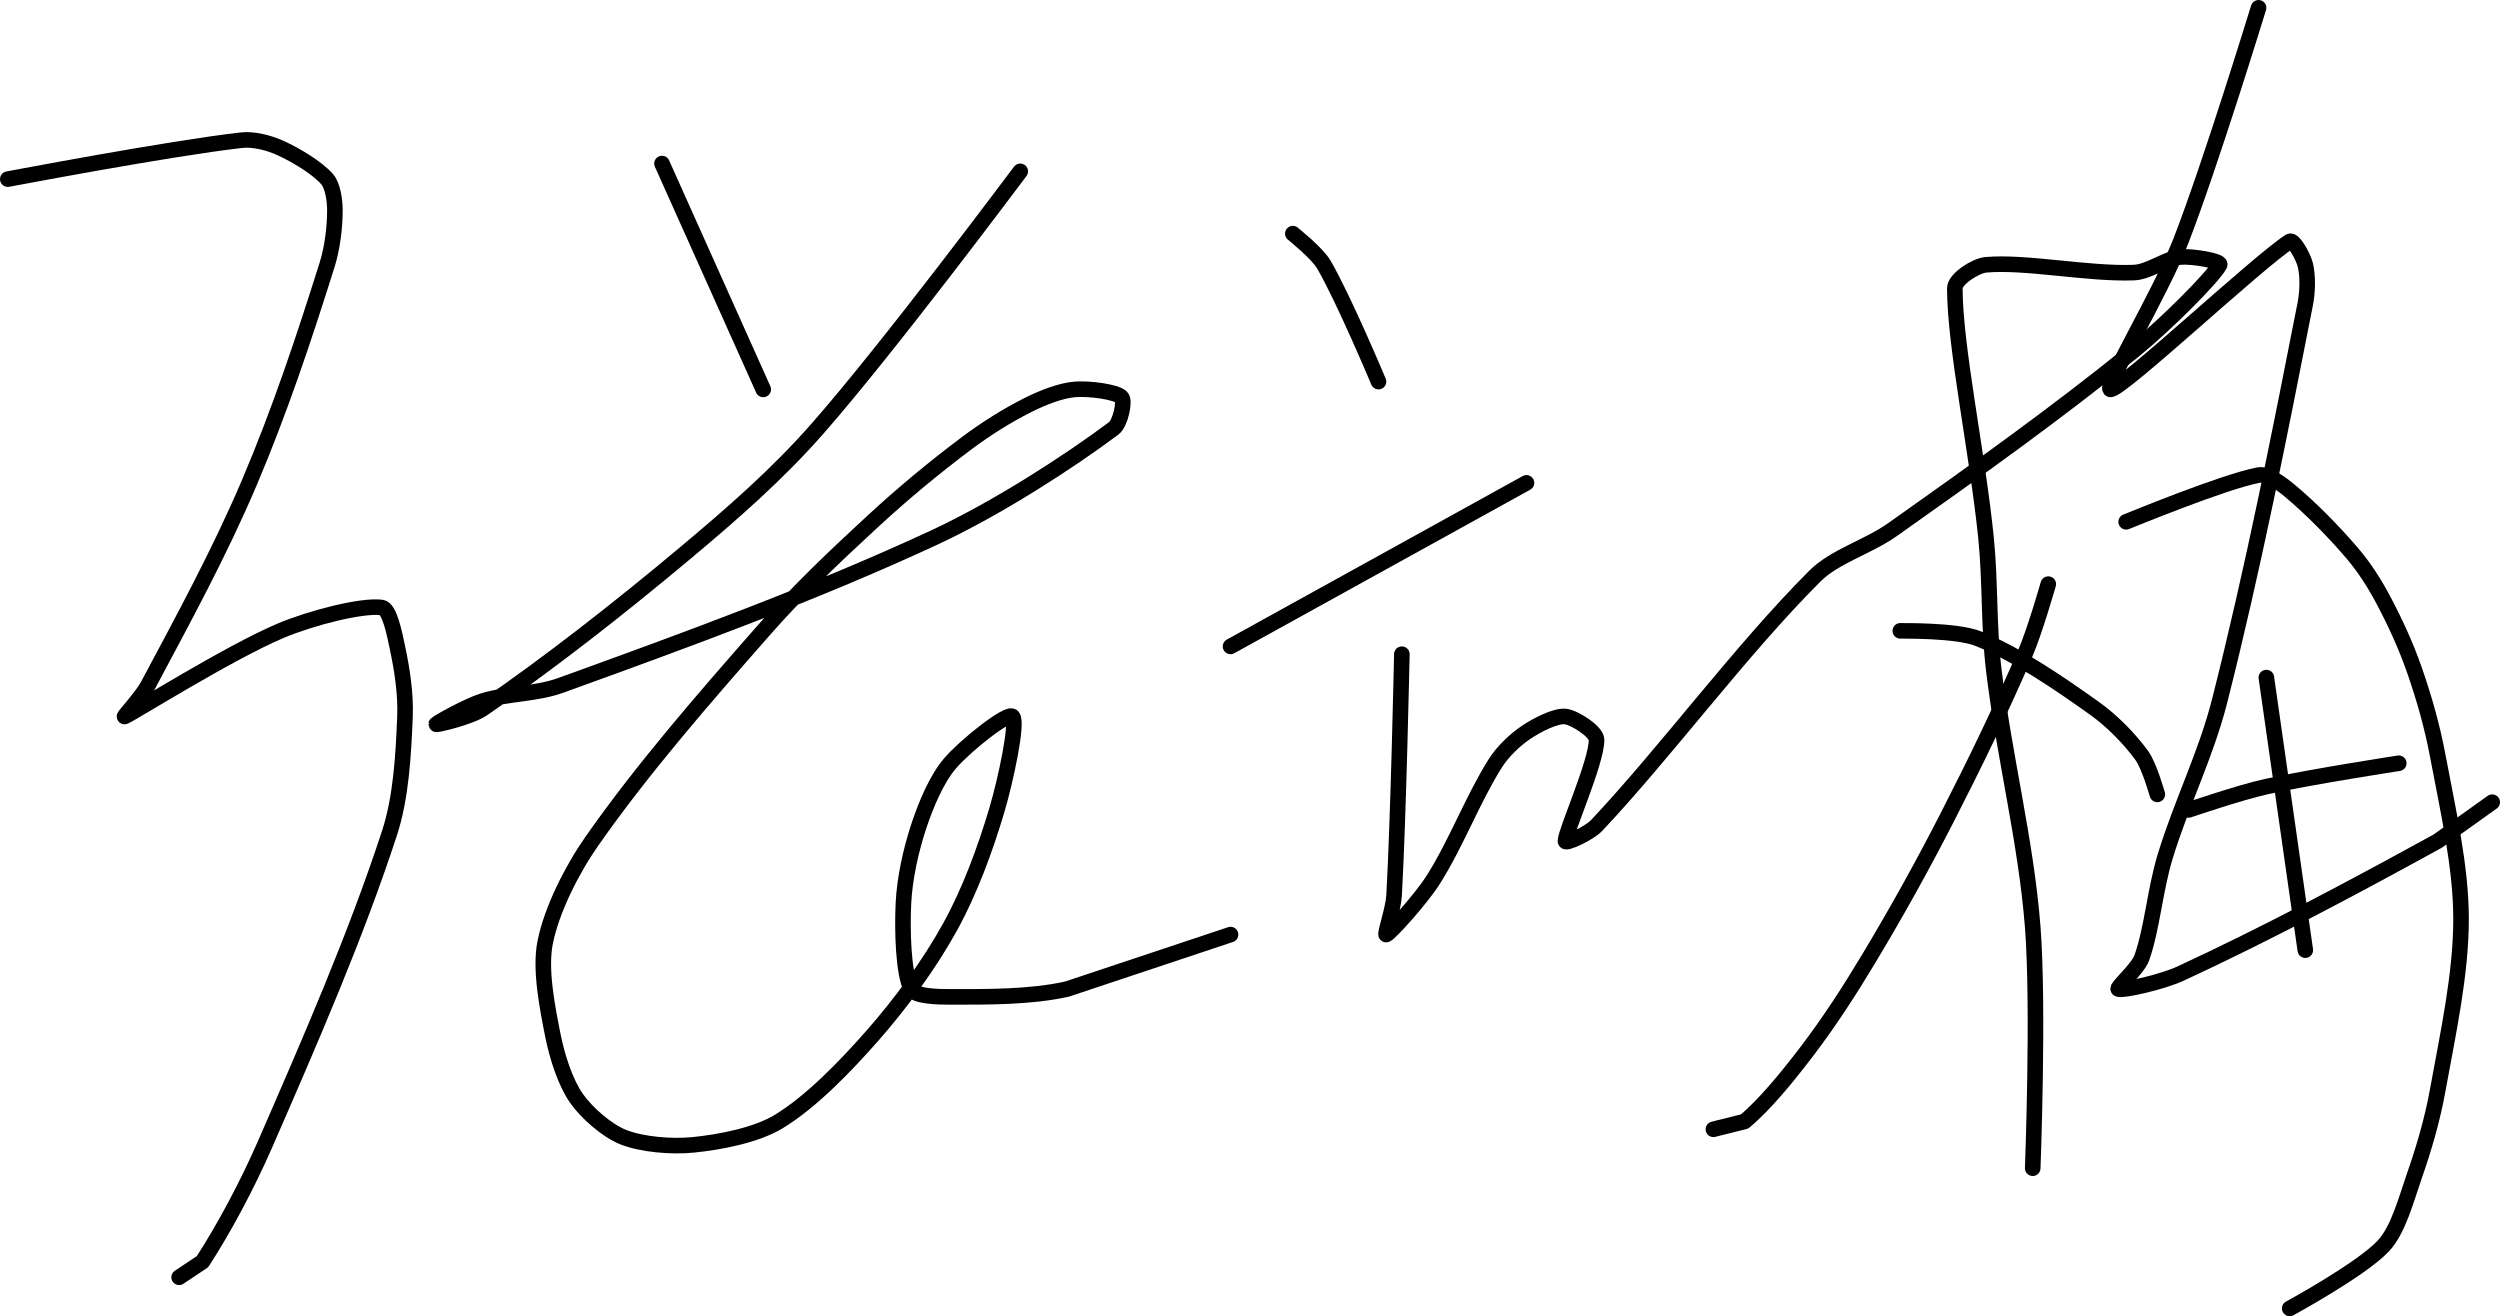 <?xml version="1.0" encoding="UTF-8" standalone="no"?><!DOCTYPE svg PUBLIC "-//W3C//DTD SVG 1.1//EN" "http://www.w3.org/Graphics/SVG/1.1/DTD/svg11.dtd"><svg xmlns="http://www.w3.org/2000/svg" version="1.1" width="321" height="169"><path fill="none" stroke="#000000" stroke-width="2" stroke-linecap="round" stroke-linejoin="round" d="M 1 23 c 0.53 -0.09 20.64 -3.93 30 -5 c 1.57 -0.18 3.58 0.35 5 1 c 2.01 0.91 4.73 2.55 6 4 c 0.73 0.83 1 2.73 1 4 c 0 2.17 -0.31 4.79 -1 7 c -2.92 9.29 -6.08 18.79 -10 28 c -3.83 9 -8.49 17.54 -13 26 c -0.78 1.46 -3.22 4.09 -3 4 c 1 -0.41 13.29 -8.15 20 -11 c 3.92 -1.66 10.46 -3.34 13 -3 c 1.03 0.14 1.64 3.32 2 5 c 0.61 2.83 1.12 6.08 1 9 c -0.2 4.88 -0.48 10.36 -2 15 c -4.32 13.2 -10.18 26.66 -16 40 c -2.3 5.26 -5.27 10.79 -8 15 l -3 2"/><path fill="none" stroke="#000000" stroke-width="2" stroke-linecap="round" stroke-linejoin="round" d="M 85 21 l 13 29"/><path fill="none" stroke="#000000" stroke-width="2" stroke-linecap="round" stroke-linejoin="round" d="M 131 22 c -0.45 0.58 -16.76 22.47 -26 33 c -5.13 5.85 -10.93 10.92 -17 16 c -8.52 7.14 -17.54 14.19 -26 20 c -1.63 1.12 -6 2.11 -6 2 c 0 -0.12 3.95 -2.36 6 -3 c 3.12 -0.97 6.84 -0.85 10 -2 c 16.02 -5.8 32.5 -11.8 48 -19 c 8.08 -3.76 17.33 -9.75 23 -14 c 0.87 -0.65 1.48 -3.52 1 -4 c -0.71 -0.71 -4.21 -1.15 -6 -1 c -1.86 0.16 -4.17 1.08 -6 2 c -2.73 1.37 -5.47 3.1 -8 5 c -4.18 3.14 -8.1 6.4 -12 10 c -4.94 4.56 -9.58 8.96 -14 14 c -7.78 8.86 -15.57 17.81 -22 27 c -2.64 3.78 -5.18 8.89 -6 13 c -0.69 3.45 0.25 8.23 1 12 c 0.54 2.68 1.58 5.95 3 8 c 1.3 1.88 3.93 4.17 6 5 c 2.4 0.96 6.22 1.28 9 1 c 3.49 -0.35 8.11 -1.24 11 -3 c 4.13 -2.51 8.49 -7.01 12 -11 c 3.71 -4.22 7.31 -9.13 10 -14 c 2.52 -4.57 4.5 -9.95 6 -15 c 1.13 -3.8 2.73 -11.27 2 -12 c -0.6 -0.6 -6.06 3.73 -8 6 c -1.74 2.03 -3.09 5.28 -4 8 c -1.03 3.1 -1.85 6.76 -2 10 c -0.17 3.51 -0.02 8.95 1 11 c 0.47 0.94 3.37 1 5 1 c 4.82 0 10.28 0.05 15 -1 l 21 -7"/><path fill="none" stroke="#000000" stroke-width="2" stroke-linecap="round" stroke-linejoin="round" d="M 166 30 c 0.07 0.07 3.12 2.48 4 4 c 2.58 4.46 7 15 7 15"/><path fill="none" stroke="#000000" stroke-width="2" stroke-linecap="round" stroke-linejoin="round" d="M 158 83 l 38 -21"/><path fill="none" stroke="#000000" stroke-width="2" stroke-linecap="round" stroke-linejoin="round" d="M 180 84 c -0.02 0.54 -0.43 20.73 -1 31 c -0.09 1.69 -1.27 5.11 -1 5 c 0.49 -0.2 4.39 -4.47 6 -7 c 2.97 -4.67 5.12 -10.44 8 -15 c 0.96 -1.52 2.56 -3.04 4 -4 c 1.37 -0.91 3.74 -2.14 5 -2 c 1.17 0.13 4 1.93 4 3 c 0 2.9 -4 11.77 -4 13 c 0 0.4 3.06 -1 4 -2 c 8.94 -9.5 18.52 -22.52 28 -32 c 2.6 -2.6 6.77 -3.72 10 -6 c 10.69 -7.56 20.99 -14.9 31 -23 c 4.03 -3.27 10.24 -9.48 11 -11 c 0.25 -0.5 -3.52 -1.13 -5 -1 c -1.84 0.17 -4.05 1.92 -6 2 c -5.86 0.23 -13.84 -1.45 -19 -1 c -1.36 0.12 -4 1.84 -4 3 c 0 7.51 2.88 21.01 4 32 c 0.59 5.81 0.31 11.25 1 17 c 1.35 11.26 4.13 21.91 5 33 c 0.8 10.3 0 31 0 31"/><path fill="none" stroke="#000000" stroke-width="2" stroke-linecap="round" stroke-linejoin="round" d="M 263 75 c -0.05 0.16 -1.73 6.07 -3 9 c -3.11 7.18 -6.36 13.9 -10 21 c -3.22 6.28 -6.39 11.98 -10 18 c -2.53 4.22 -5.08 8.16 -8 12 c -2.44 3.2 -5.38 6.82 -8 9 l -4 1"/><path fill="none" stroke="#000000" stroke-width="2" stroke-linecap="round" stroke-linejoin="round" d="M 244 81 c 0.18 0.02 7.19 -0.12 10 1 c 4.89 1.95 10.41 5.72 15 9 c 2.23 1.59 4.48 3.91 6 6 c 0.97 1.33 2 5 2 5"/><path fill="none" stroke="#000000" stroke-width="2" stroke-linecap="round" stroke-linejoin="round" d="M 290 1 c -0.17 0.53 -6.15 20.08 -10 30 c -2.56 6.6 -10.03 19 -9 19 c 1.46 0 18.89 -16.37 23 -19 c 0.5 -0.32 1.75 2 2 3 c 0.34 1.38 0.31 3.4 0 5 c -3.28 16.71 -6.69 34 -11 51 c -1.75 6.9 -4.92 13.15 -7 20 c -1.31 4.31 -1.65 9.18 -3 13 c -0.51 1.43 -3.35 3.86 -3 4 c 0.58 0.23 5.57 -0.88 8 -2 c 10.92 -5.06 22.14 -11.03 33 -17 l 7 -5"/><path fill="none" stroke="#000000" stroke-width="2" stroke-linecap="round" stroke-linejoin="round" d="M 273 67 c 0.3 -0.1 12.39 -5.12 17 -6 c 1.14 -0.22 2.92 1.1 4 2 c 2.73 2.28 5.58 5.18 8 8 c 1.54 1.8 2.88 3.89 4 6 c 1.53 2.88 2.92 5.9 4 9 c 1.25 3.58 2.29 7.23 3 11 c 1.31 7.01 3 14.23 3 21 c 0 7.09 -1.67 14.67 -3 22 c -0.68 3.76 -1.75 7.42 -3 11 c -1.08 3.1 -2.06 6.94 -4 9 c -2.84 3.02 -12 8 -12 8"/><path fill="none" stroke="#000000" stroke-width="2" stroke-linecap="round" stroke-linejoin="round" d="M 281 104 c 0.18 -0.05 6.57 -2.24 10 -3 c 5.68 -1.26 17 -3 17 -3"/><path fill="none" stroke="#000000" stroke-width="2" stroke-linecap="round" stroke-linejoin="round" d="M 291 87 l 5 35"/></svg>